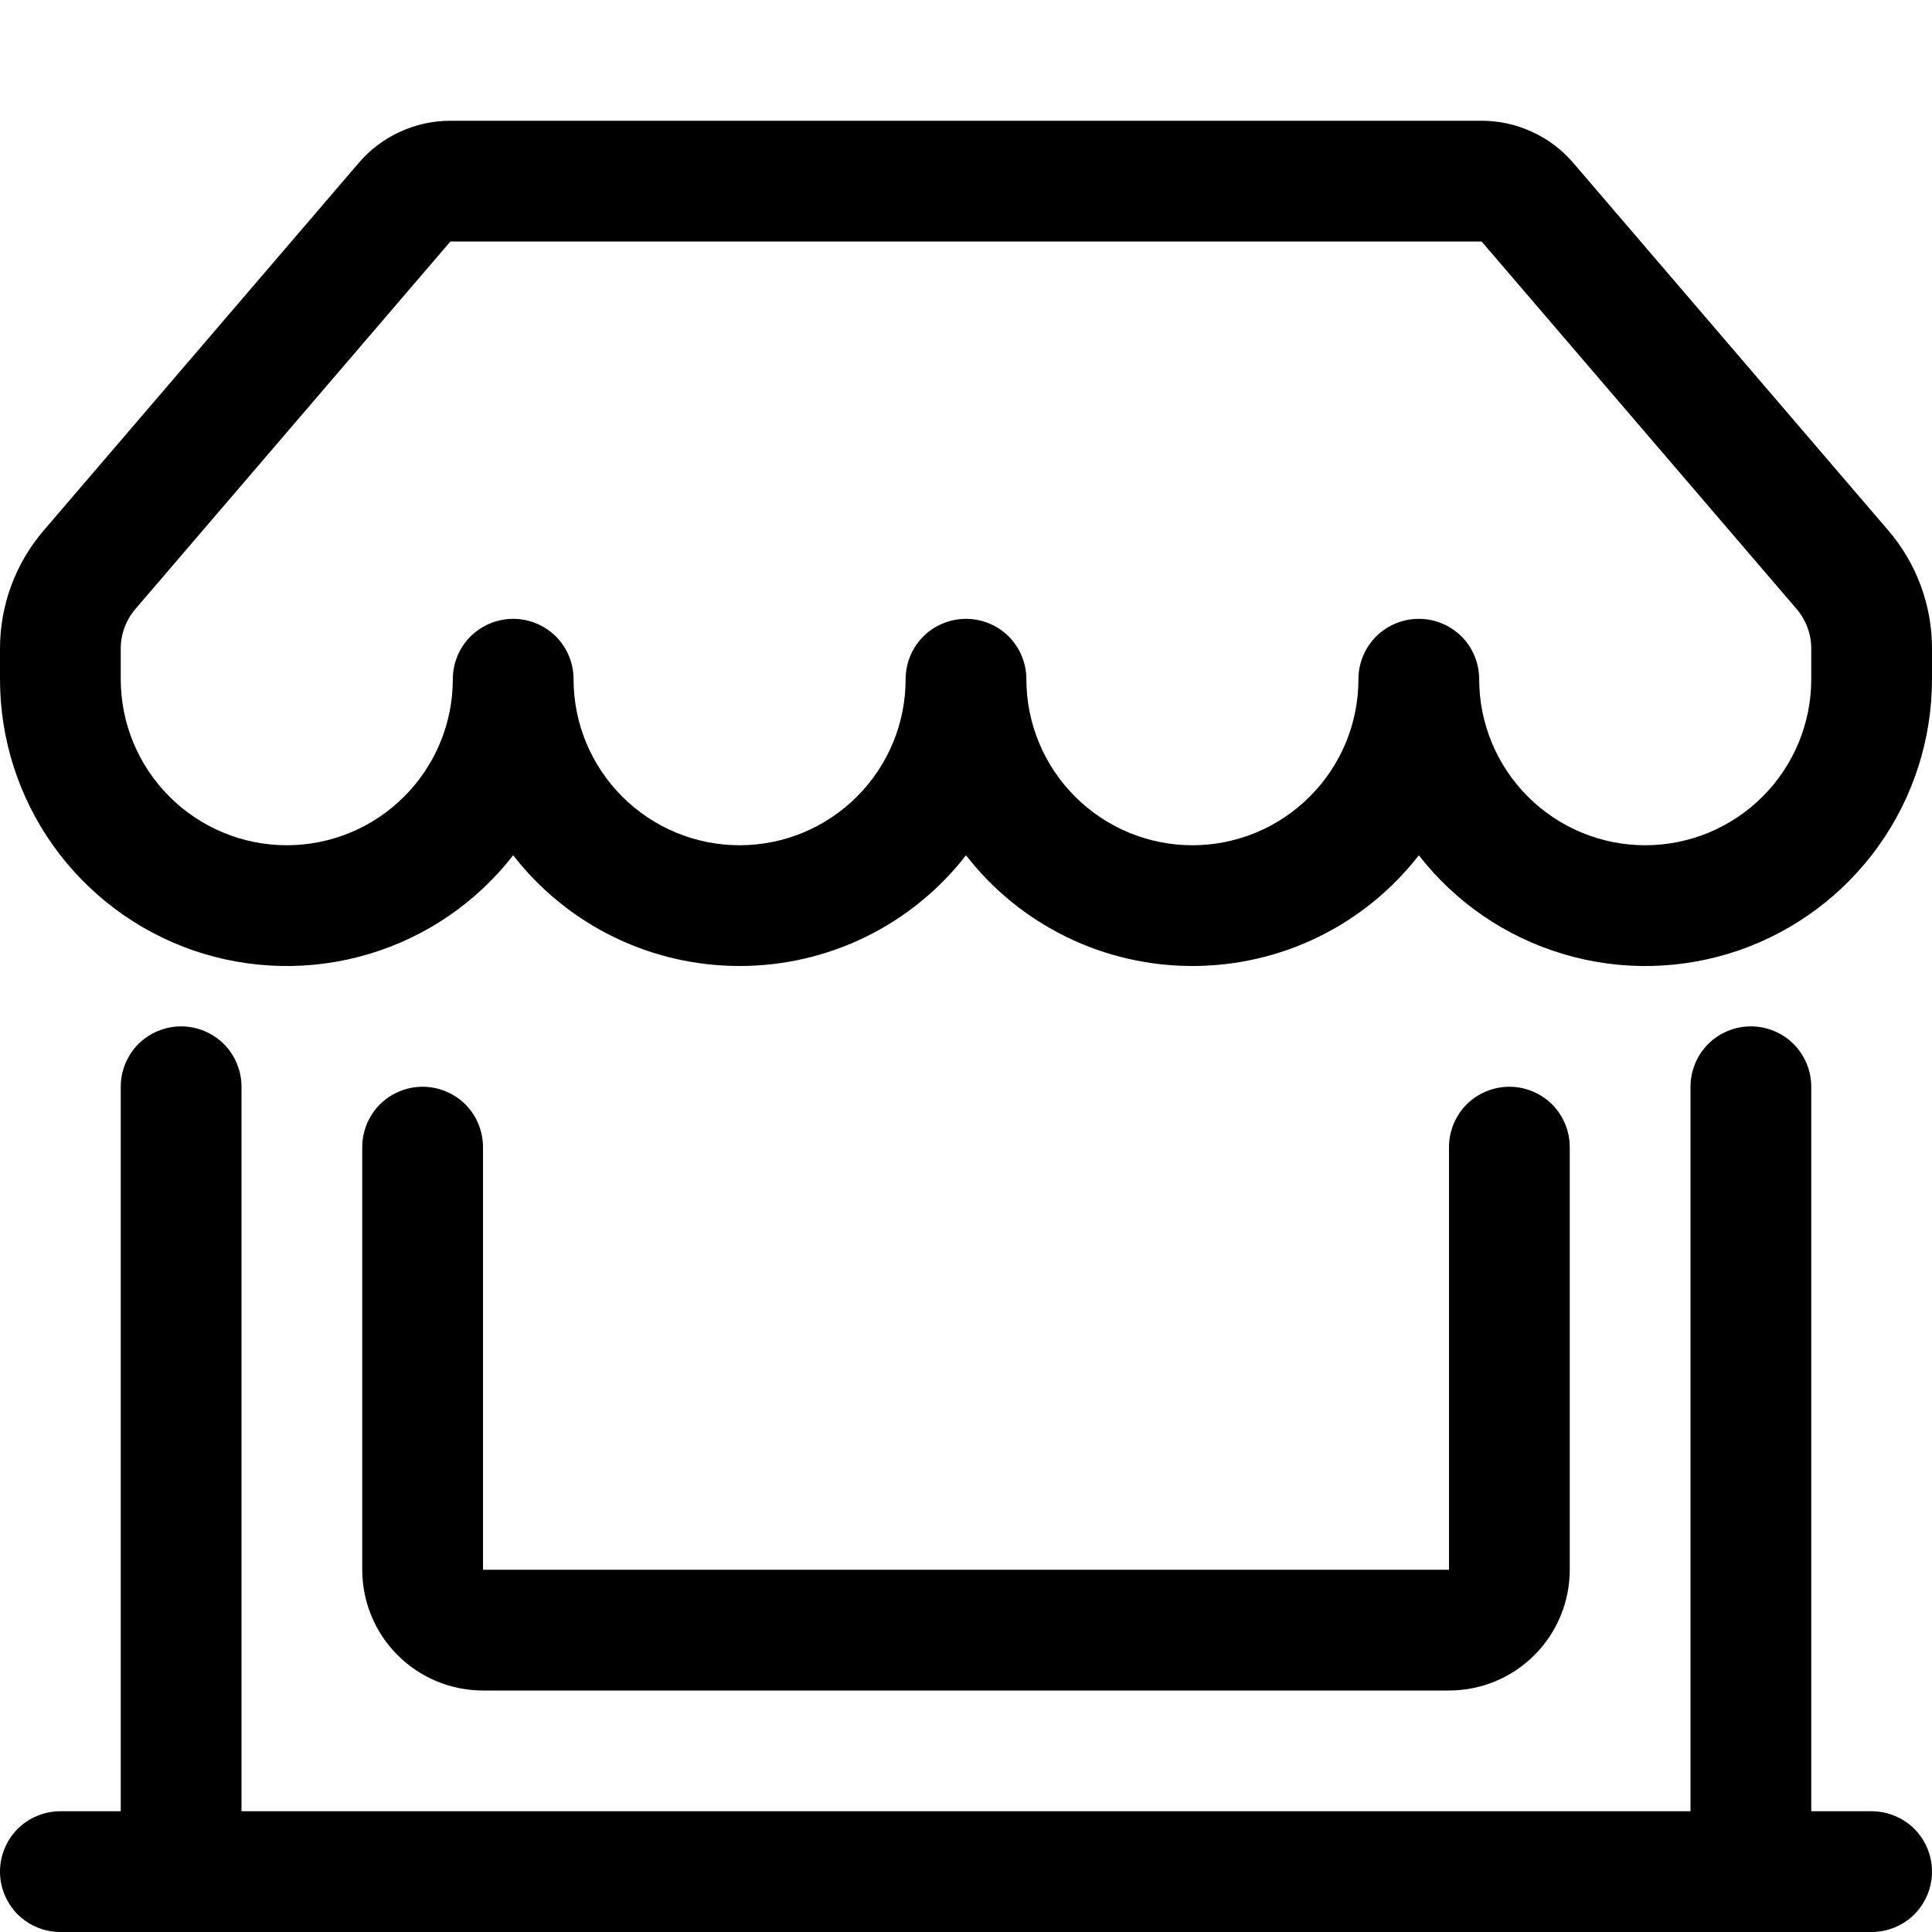<svg width="16" height="16" viewBox="0 0 16 16" fill="none" xmlns="http://www.w3.org/2000/svg">
<g clip-path="url(#clip0_104_3114)">
<path d="M2.97 1.35C3.064 1.24 3.18 1.152 3.312 1.092C3.443 1.031 3.586 1 3.73 1H12.27C12.414 1 12.557 1.031 12.688 1.092C12.82 1.152 12.936 1.24 13.03 1.35L15.639 4.394C15.872 4.666 16 5.012 16 5.37V5.625C16 6.12 15.845 6.603 15.558 7.005C15.27 7.408 14.864 7.711 14.396 7.872C13.928 8.032 13.421 8.043 12.947 7.901C12.472 7.76 12.054 7.474 11.75 7.083C11.528 7.369 11.244 7.6 10.919 7.759C10.594 7.918 10.237 8 9.875 8C9.513 8 9.156 7.918 8.831 7.759C8.506 7.6 8.222 7.369 8 7.083C7.778 7.369 7.494 7.6 7.169 7.759C6.844 7.918 6.487 8 6.125 8C5.763 8 5.406 7.918 5.081 7.759C4.756 7.6 4.472 7.369 4.25 7.083C3.946 7.474 3.528 7.76 3.054 7.901C2.579 8.043 2.073 8.032 1.604 7.872C1.136 7.711 0.73 7.408 0.442 7.005C0.155 6.603 -5.45986e-05 6.12 1.44645e-08 5.625V5.37C1.26075e-05 5.012 0.128 4.666 0.361 4.394L2.971 1.349L2.97 1.35ZM4.75 5.625C4.75 5.99 4.895 6.339 5.153 6.597C5.411 6.855 5.76 7 6.125 7C6.49 7 6.839 6.855 7.097 6.597C7.355 6.339 7.5 5.99 7.5 5.625C7.5 5.492 7.553 5.365 7.646 5.271C7.74 5.178 7.867 5.125 8 5.125C8.133 5.125 8.26 5.178 8.354 5.271C8.447 5.365 8.5 5.492 8.5 5.625C8.5 5.99 8.645 6.339 8.903 6.597C9.161 6.855 9.51 7 9.875 7C10.24 7 10.589 6.855 10.847 6.597C11.105 6.339 11.25 5.99 11.25 5.625C11.25 5.492 11.303 5.365 11.396 5.271C11.49 5.178 11.617 5.125 11.75 5.125C11.883 5.125 12.01 5.178 12.104 5.271C12.197 5.365 12.25 5.492 12.25 5.625C12.25 5.99 12.395 6.339 12.653 6.597C12.911 6.855 13.26 7 13.625 7C13.99 7 14.339 6.855 14.597 6.597C14.855 6.339 15 5.99 15 5.625V5.37C15 5.251 14.957 5.136 14.88 5.045L12.27 2H3.73L1.12 5.045C1.043 5.136 1 5.251 1 5.37V5.625C1 5.99 1.145 6.339 1.403 6.597C1.661 6.855 2.01 7 2.375 7C2.74 7 3.089 6.855 3.347 6.597C3.605 6.339 3.75 5.99 3.75 5.625C3.75 5.492 3.803 5.365 3.896 5.271C3.99 5.178 4.117 5.125 4.25 5.125C4.383 5.125 4.51 5.178 4.604 5.271C4.697 5.365 4.75 5.492 4.75 5.625ZM1.5 8.5C1.633 8.5 1.76 8.553 1.854 8.646C1.947 8.74 2 8.867 2 9V15H14V9C14 8.867 14.053 8.74 14.146 8.646C14.24 8.553 14.367 8.5 14.5 8.5C14.633 8.5 14.76 8.553 14.854 8.646C14.947 8.74 15 8.867 15 9V15H15.5C15.633 15 15.76 15.053 15.854 15.146C15.947 15.24 16 15.367 16 15.5C16 15.633 15.947 15.76 15.854 15.854C15.76 15.947 15.633 16 15.5 16H0.5C0.367 16 0.24 15.947 0.146 15.854C0.053 15.76 1.44645e-08 15.633 1.44645e-08 15.5C1.44645e-08 15.367 0.053 15.24 0.146 15.146C0.24 15.053 0.367 15 0.5 15H1V9C1 8.867 1.053 8.74 1.146 8.646C1.24 8.553 1.367 8.5 1.5 8.5ZM3.5 9C3.633 9 3.76 9.053 3.854 9.146C3.947 9.24 4 9.367 4 9.5V13H12V9.5C12 9.367 12.053 9.24 12.146 9.146C12.24 9.053 12.367 9 12.5 9C12.633 9 12.76 9.053 12.854 9.146C12.947 9.24 13 9.367 13 9.5V13C13 13.265 12.895 13.52 12.707 13.707C12.52 13.895 12.265 14 12 14H4C3.735 14 3.48 13.895 3.293 13.707C3.105 13.52 3 13.265 3 13V9.5C3 9.367 3.053 9.24 3.146 9.146C3.24 9.053 3.367 9 3.5 9Z" fill="black"/>
</g>
<defs>
<clipPath id="clip0_104_3114">
<rect width="16" height="16" fill="white"/>
</clipPath>
</defs>
</svg>

